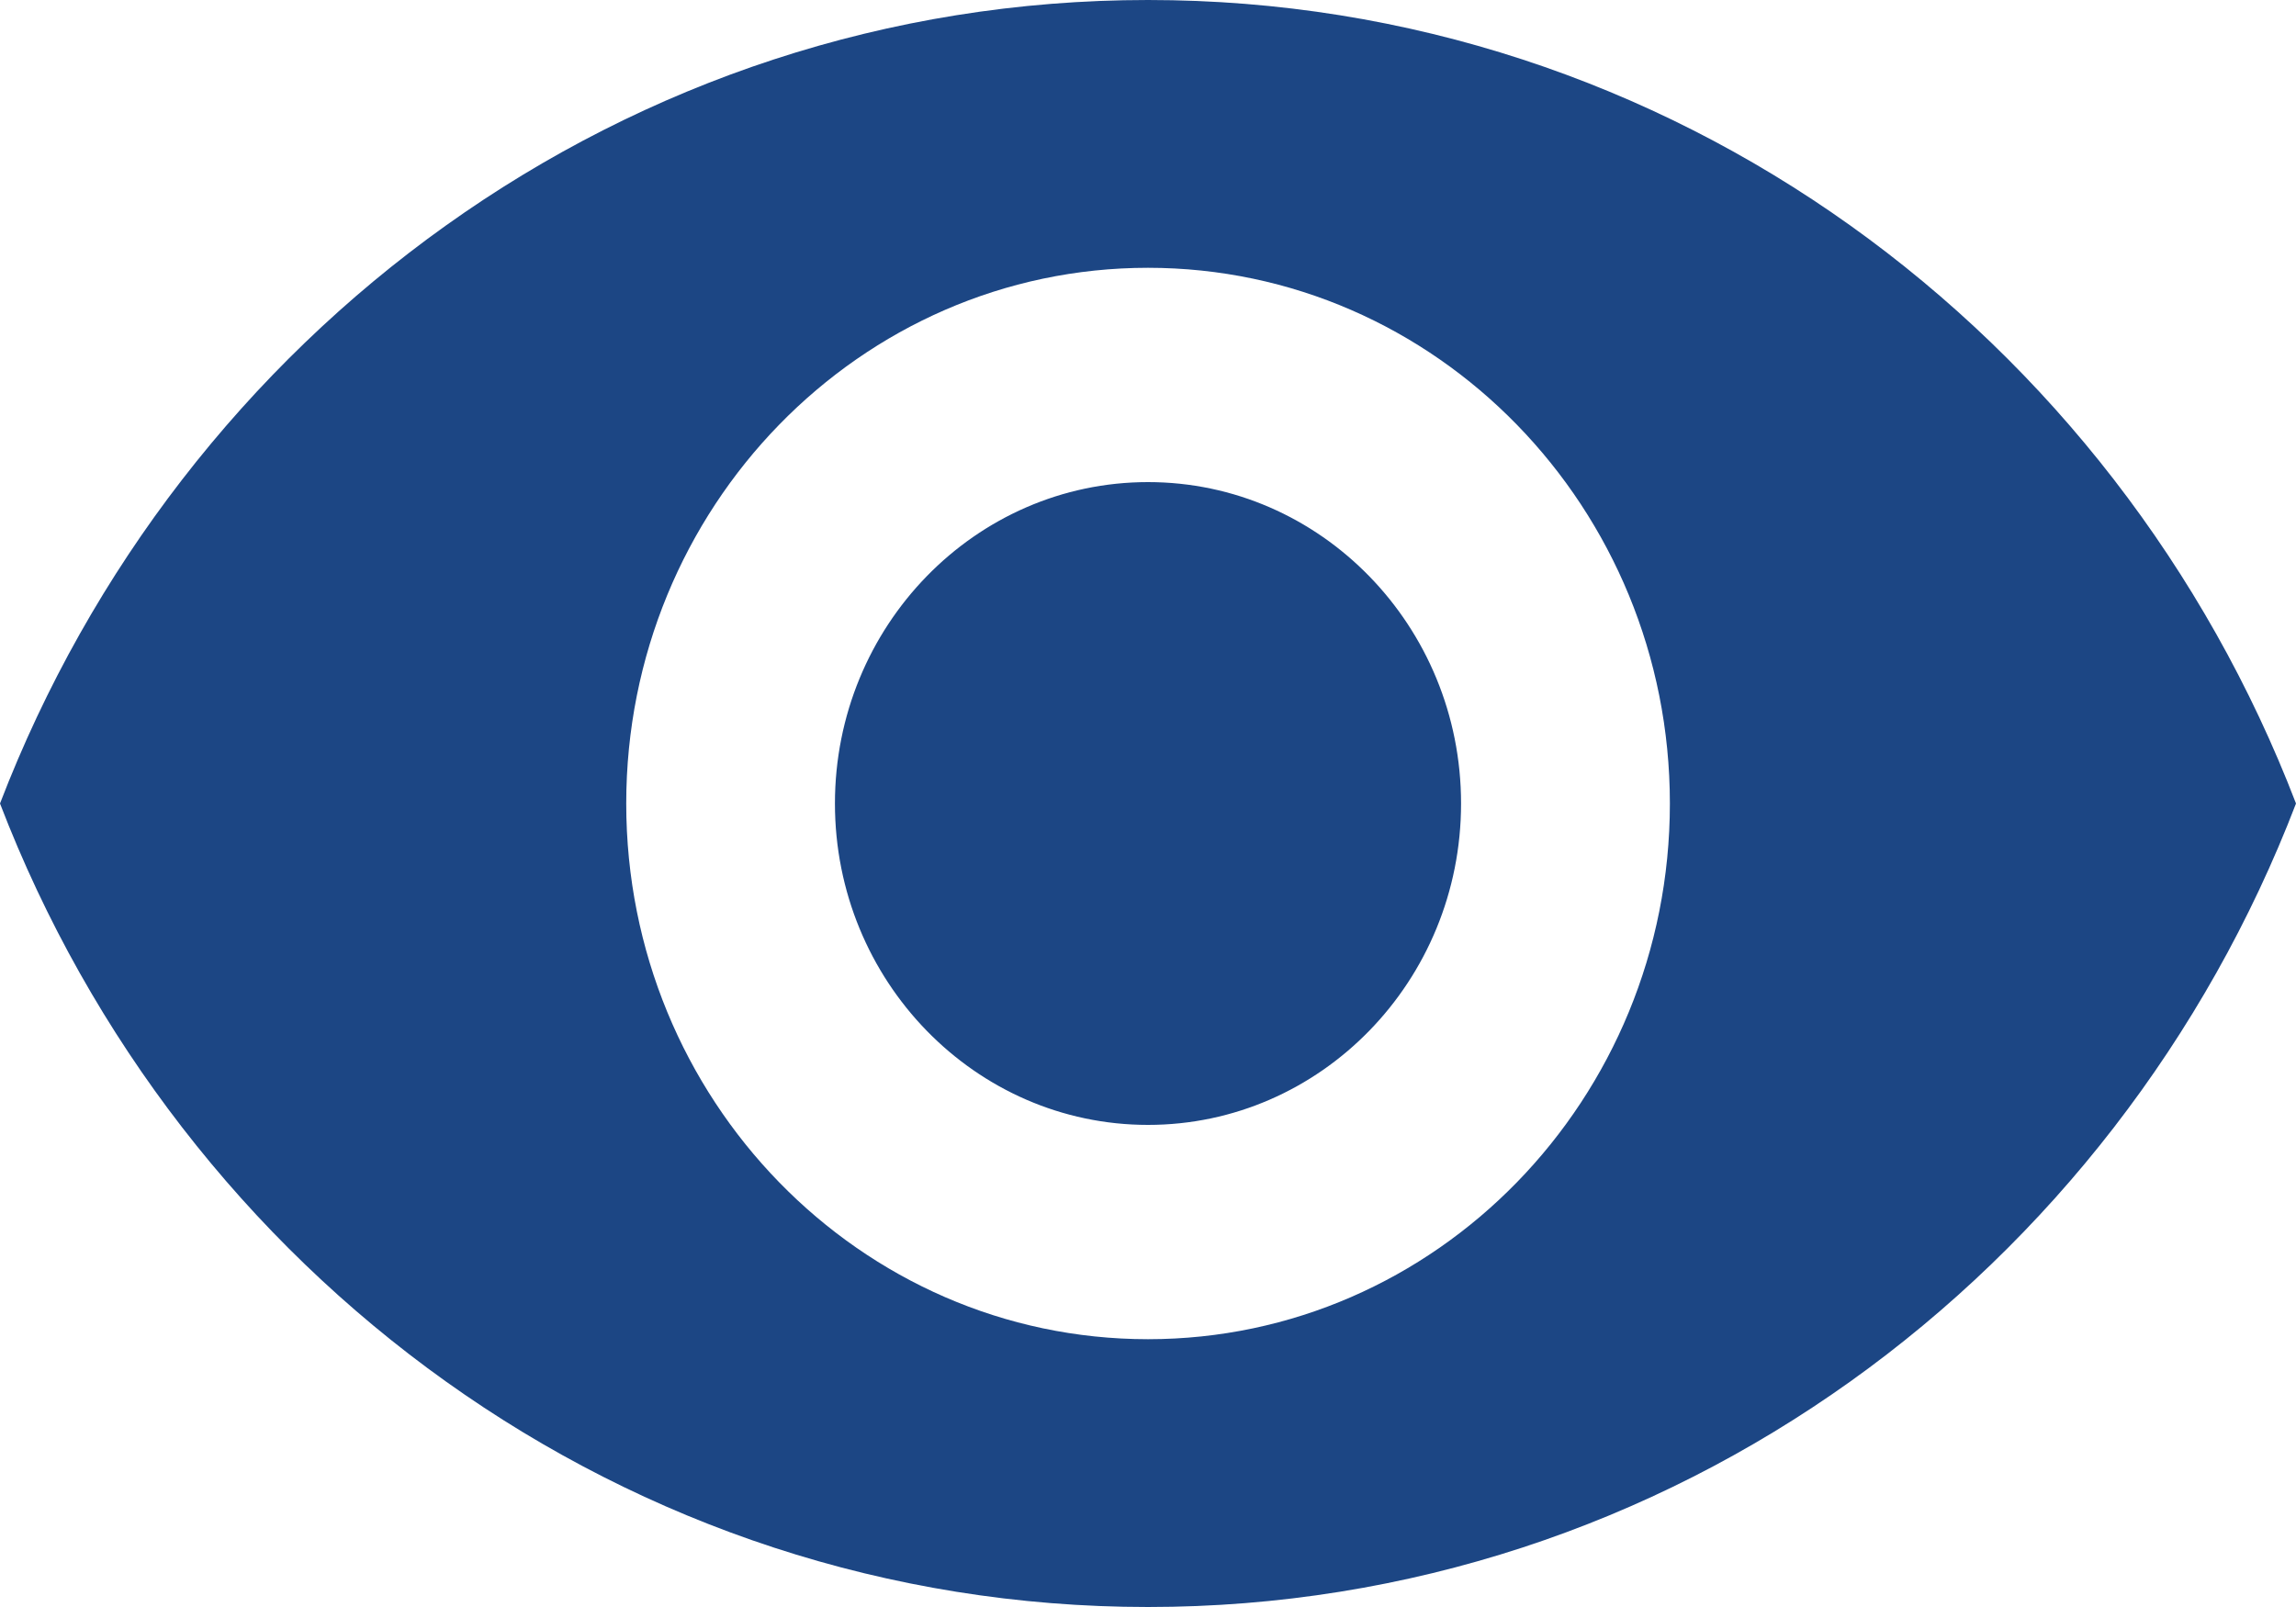 <svg width="20" height="14" viewBox="0 0 20 14" fill="none" xmlns="http://www.w3.org/2000/svg">
<path d="M10 0C5.455 0 1.573 2.903 0 7C1.573 11.097 5.455 14 10 14C14.55 14 18.427 11.097 20 7C18.427 2.903 14.55 0 10 0ZM10 11.667C7.491 11.667 5.455 9.576 5.455 7C5.455 4.424 7.491 2.333 10 2.333C12.509 2.333 14.546 4.424 14.546 7C14.546 9.576 12.509 11.667 10 11.667ZM10 4.2C8.495 4.2 7.273 5.455 7.273 7C7.273 8.545 8.495 9.8 10 9.8C11.505 9.8 12.727 8.545 12.727 7C12.727 5.455 11.505 4.2 10 4.2Z" fill="#1C4684"/>
</svg>
